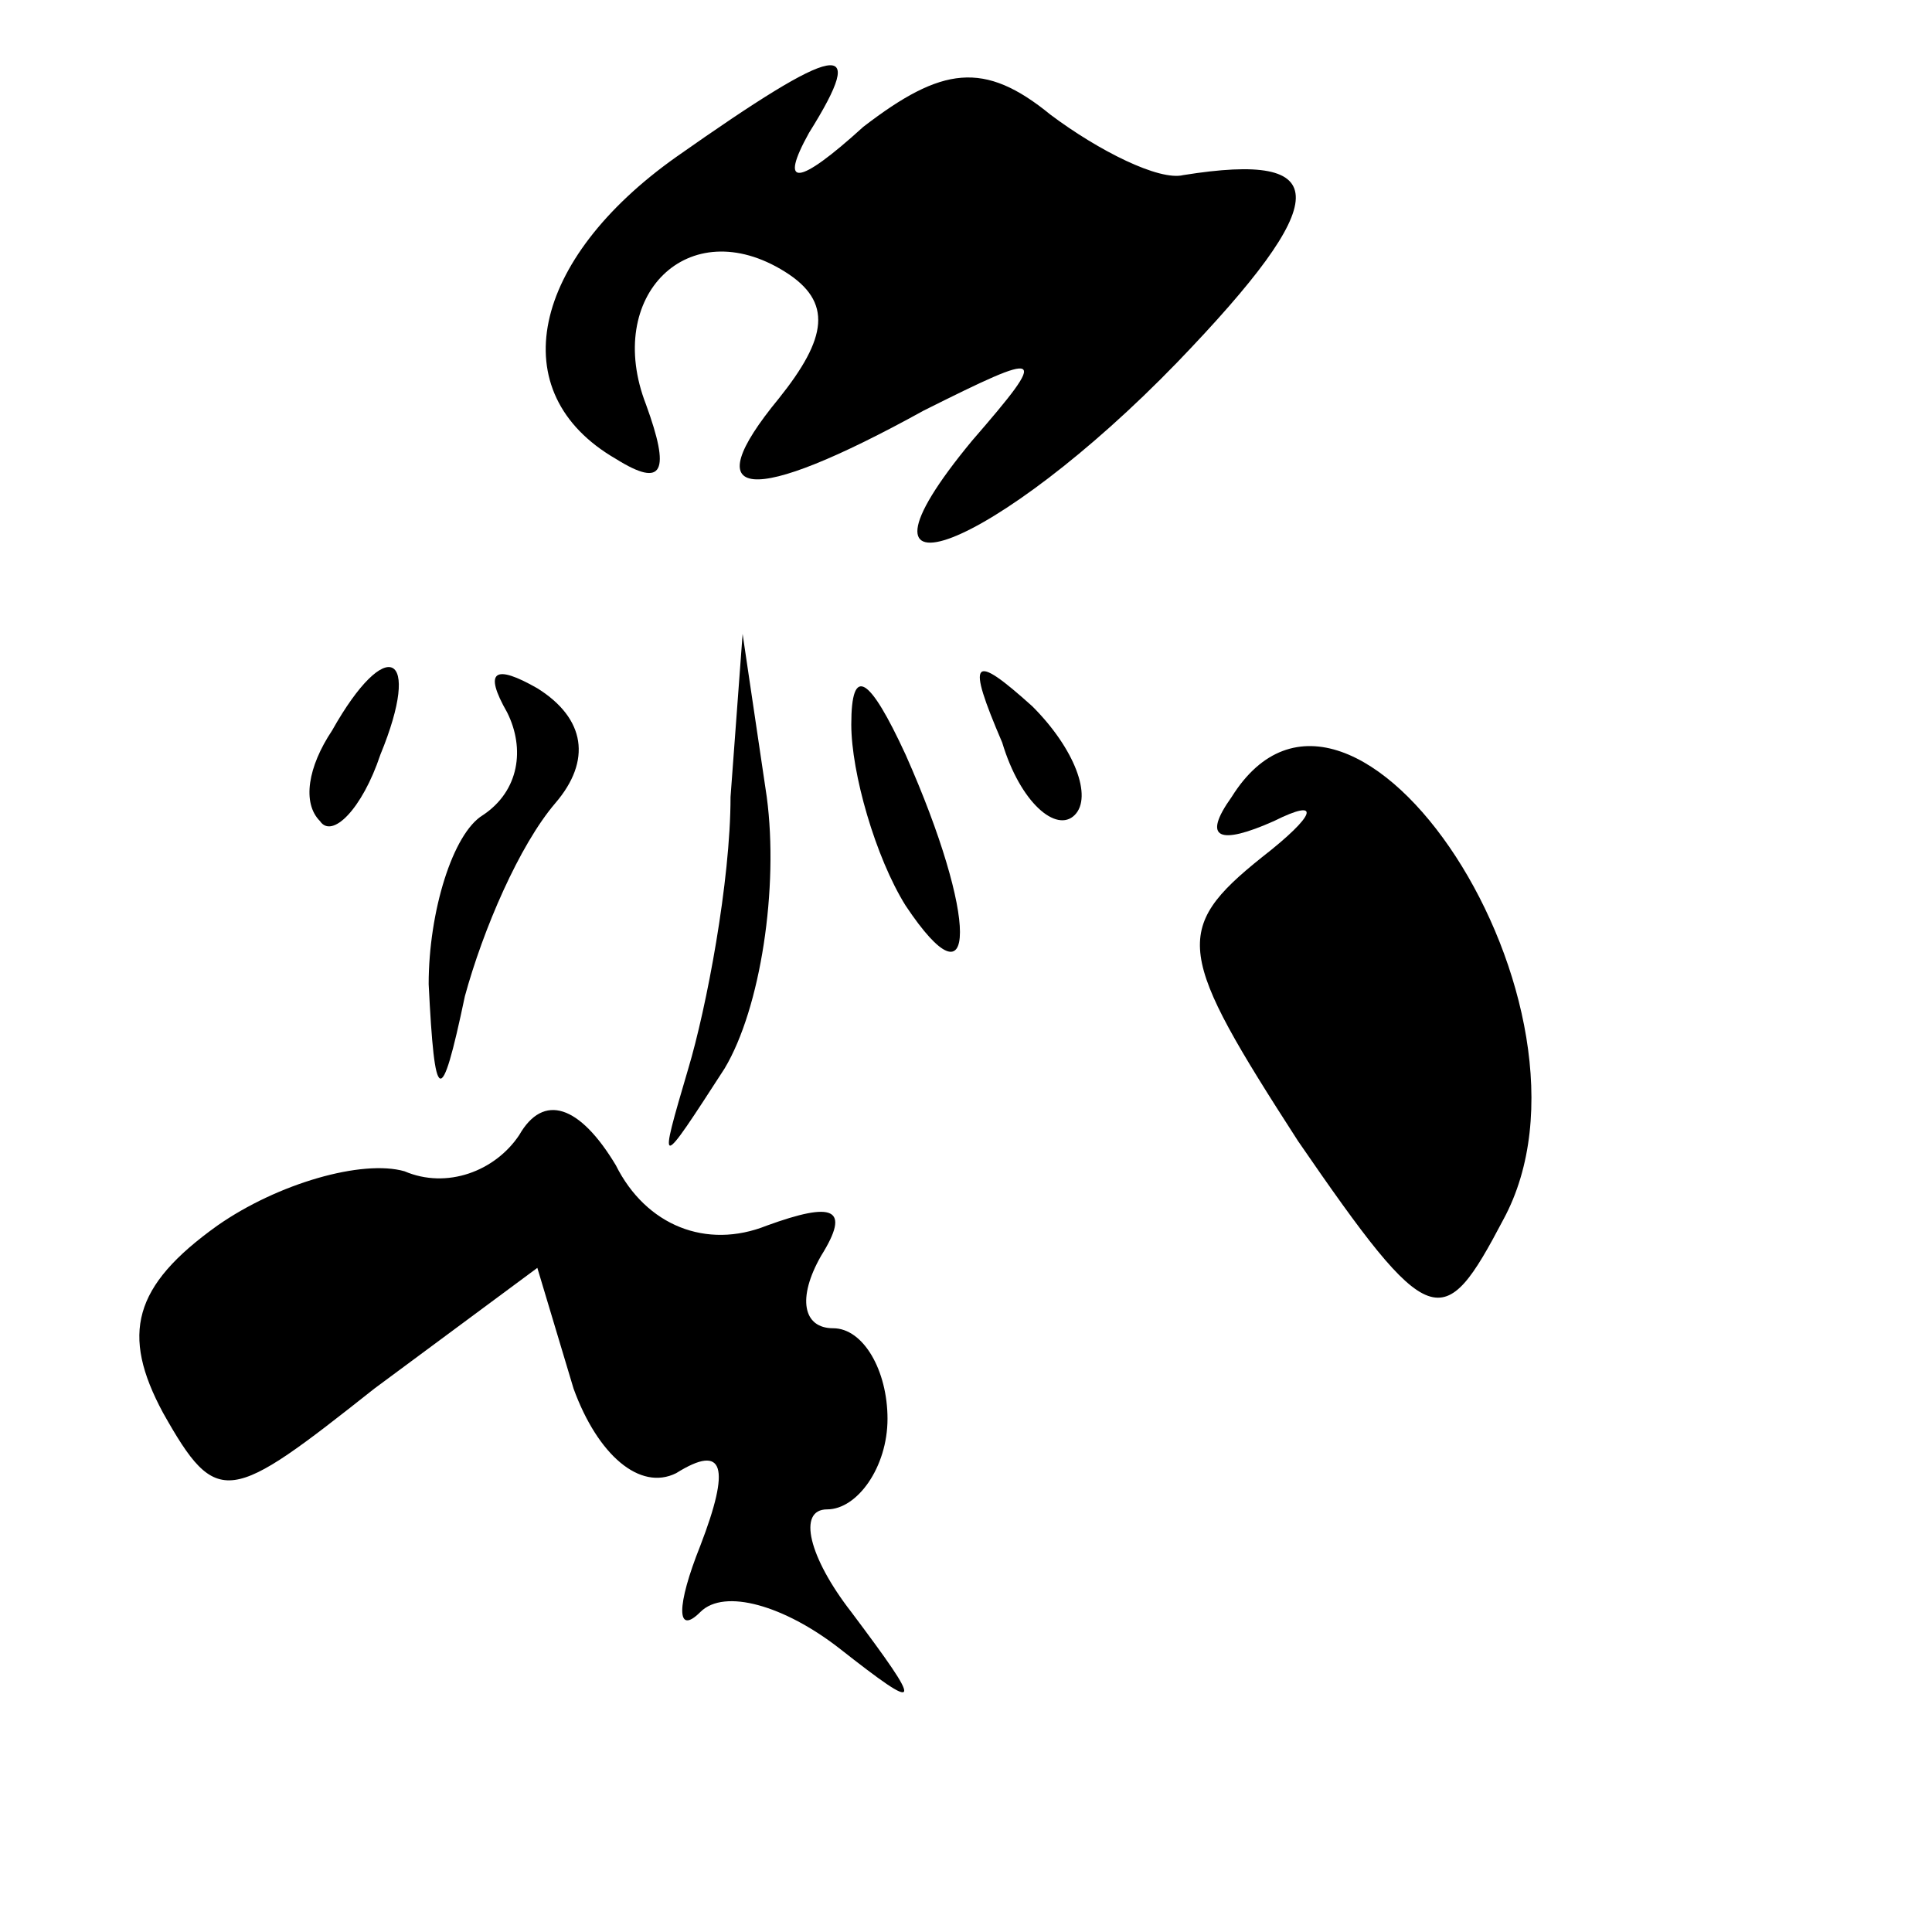 <?xml version="1.0" standalone="no"?>
<!DOCTYPE svg PUBLIC "-//W3C//DTD SVG 20010904//EN"
 "http://www.w3.org/TR/2001/REC-SVG-20010904/DTD/svg10.dtd">
<svg version="1.0" xmlns="http://www.w3.org/2000/svg"
 width="32pt" height="32pt" viewBox="0 0 32 32"
 preserveAspectRatio="xMidYMid meet">
<g transform="translate(0,32) scale(0.1,-0.1)"
fill="#000000" stroke="none">
<path fill="#000000" stroke="none" d="M112 294 c-24 -17 -29 -39 -10 -50 8
-5 9 -2 5 9 -7 18 7 32 23 22 8 -5 7 -11 -1 -21 -14 -17 -5 -18 24 -2 20 10
21 10 8 -5 -24 -29 4 -18 34 13 26 27 26 35 1 31 -4 -1 -14 4 -22 10 -11 9
-18 8 -31 -2 -11 -10 -14 -10 -9 -1 10 16 5 15 -22 -4z"/>
<path fill="#000000" stroke="none" d="M55 199 c-4 -6 -5 -12 -2 -15 2 -3 7 2
10 11 7 17 1 20 -8 4z"/>
<path fill="#000000" stroke="none" d="M84 202 c3 -6 2 -13 -4 -17 -5 -3 -9
-16 -9 -28 1 -20 2 -21 6 -2 3 11 9 25 15 32 6 7 5 14 -3 19 -7 4 -9 3 -5 -4z"/>
<path fill="#000000" stroke="none" d="M121 188 c0 -14 -4 -35 -7 -45 -5 -17
-5 -17 6 0 6 10 9 30 7 45 l-4 27 -2 -27z"/>
<path fill="#000000" stroke="none" d="M141 200 c0 -8 4 -22 9 -30 12 -18 12
-2 0 25 -6 13 -9 15 -9 5z"/>
<path fill="#000000" stroke="none" d="M166 197 c3 -10 9 -15 12 -12 3 3 0 11
-7 18 -10 9 -11 8 -5 -6z"/>
<path fill="#000000" stroke="none" d="M204 188 c-5 -7 -2 -8 7 -4 8 4 7 1 -2
-6 -15 -12 -14 -16 6 -47 22 -32 24 -32 34 -13 19 35 -25 102 -45 70z"/>
<path fill="#000000" stroke="none" d="M86 132 c-4 -6 -12 -9 -19 -6 -7 2 -21
-2 -31 -9 -14 -10 -16 -18 -9 -31 9 -16 11 -15 35 4 l27 20 6 -20 c4 -11 11
-17 17 -14 8 5 9 1 4 -12 -4 -10 -4 -15 0 -11 4 4 14 1 23 -6 14 -11 14 -10 2
6 -7 9 -9 17 -4 17 5 0 10 7 10 15 0 8 -4 15 -9 15 -5 0 -6 5 -2 12 5 8 2 9
-9 5 -10 -4 -20 0 -25 10 -6 10 -12 12 -16 5z"/>
</g>
</svg>
